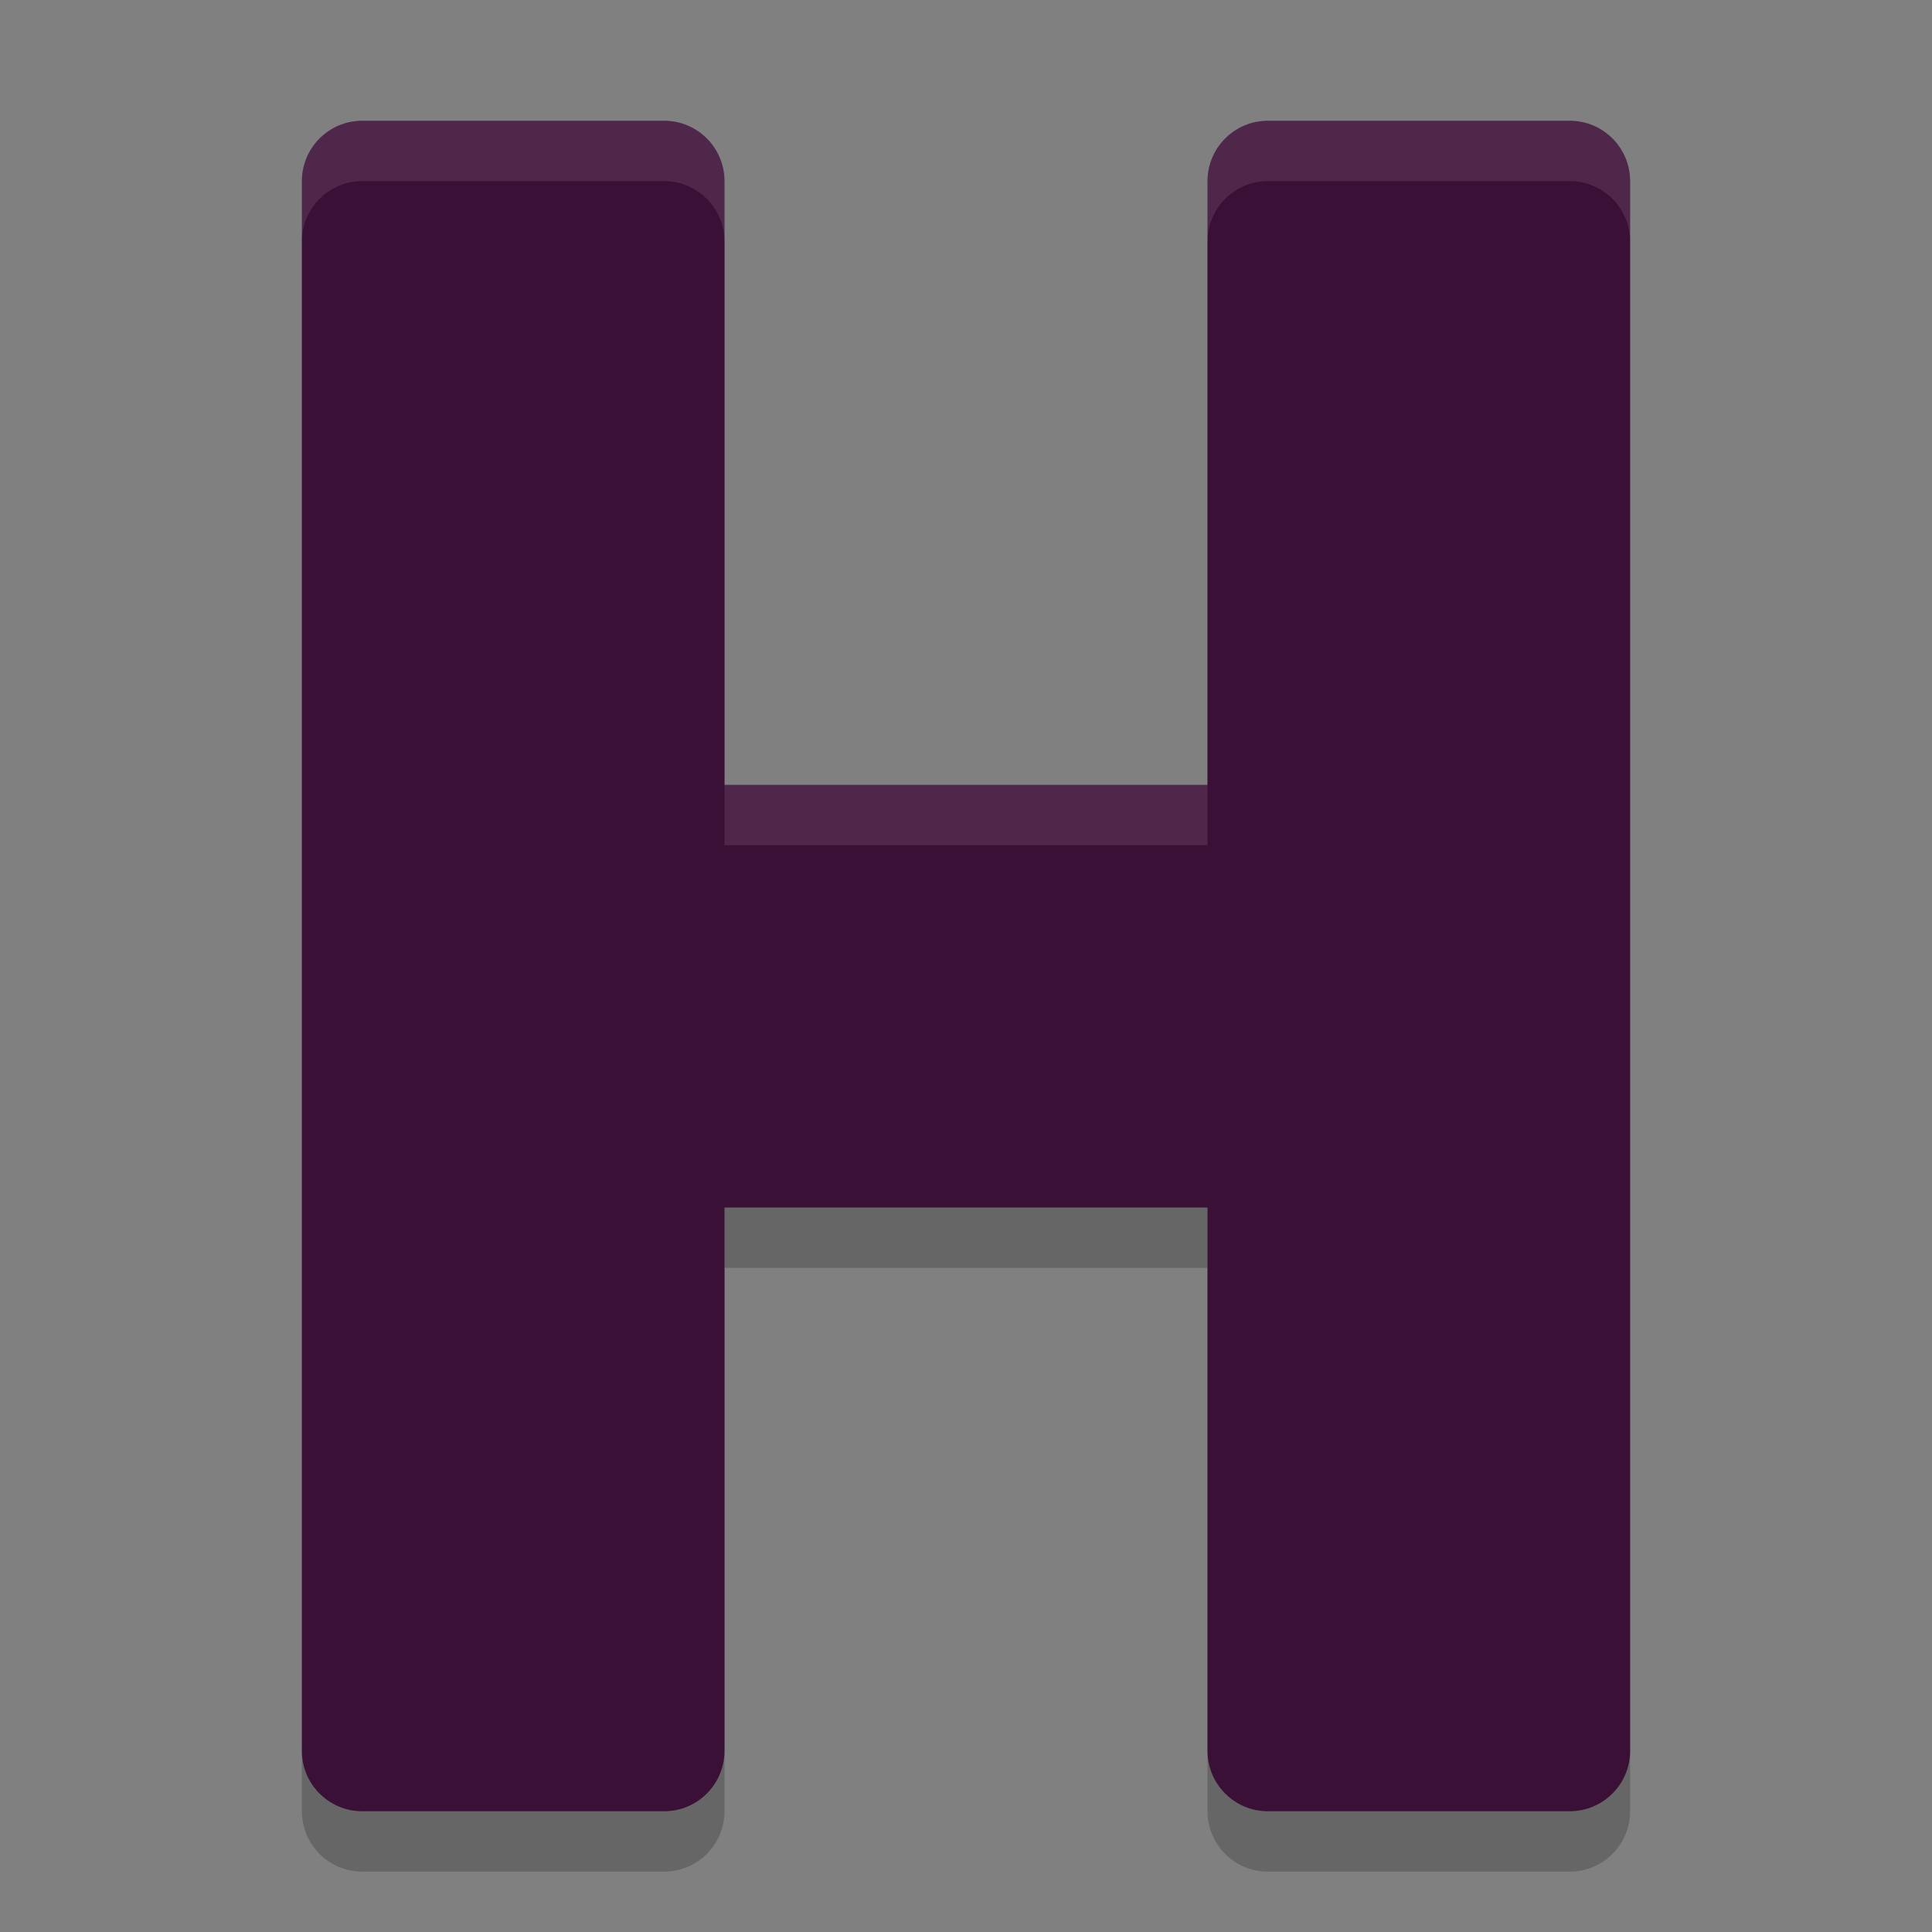 <svg xmlns="http://www.w3.org/2000/svg" height="32" width="32" version="1.1">
 <rect width="100%" height="100%" fill="#808080" stroke="none"/>
 <path style="opacity:.2" d="m6 3c-0.552 0-1 0.448-1 1v26c0 0.552 0.448 1 1 1h5c0.552-0 1-0.448 1-1v-9h8v9c0 0.552 0.448 1 1 1h5c0.552-0 1-0.448 1-1v-26c-0-0.552-0.448-1-1-1h-5c-0.552 0-1 0.448-1 1v10h-8v-10c-0-0.552-0.448-1-1-1z"/>
 <path style="fill:#3b1037" d="m6 2c-0.552 0-1 0.448-1 1v26c0 0.552 0.448 1 1 1h5c0.552-0 1-0.448 1-1v-9h8v9c0 0.552 0.448 1 1 1h5c0.552-0 1-0.448 1-1v-26c-0-0.552-0.448-1-1-1h-5c-0.552 0-1 0.448-1 1v10h-8v-10c-0-0.552-0.448-1-1-1z"/>
 <path style="fill:#ffffff;opacity:.1" d="m6 2c-0.552 0-1 0.448-1 1v1c0-0.552 0.448-1 1-1h5c0.552 0 1 0.448 1 1v-1c-0-0.552-0.448-1-1-1h-5zm15 0c-0.552 0-1 0.448-1 1v1c0-0.552 0.448-1 1-1h5c0.552 0 1 0.448 1 1v-1c-0-0.552-0.448-1-1-1h-5zm-9 11v1h8v-1h-8z"/>
</svg>
